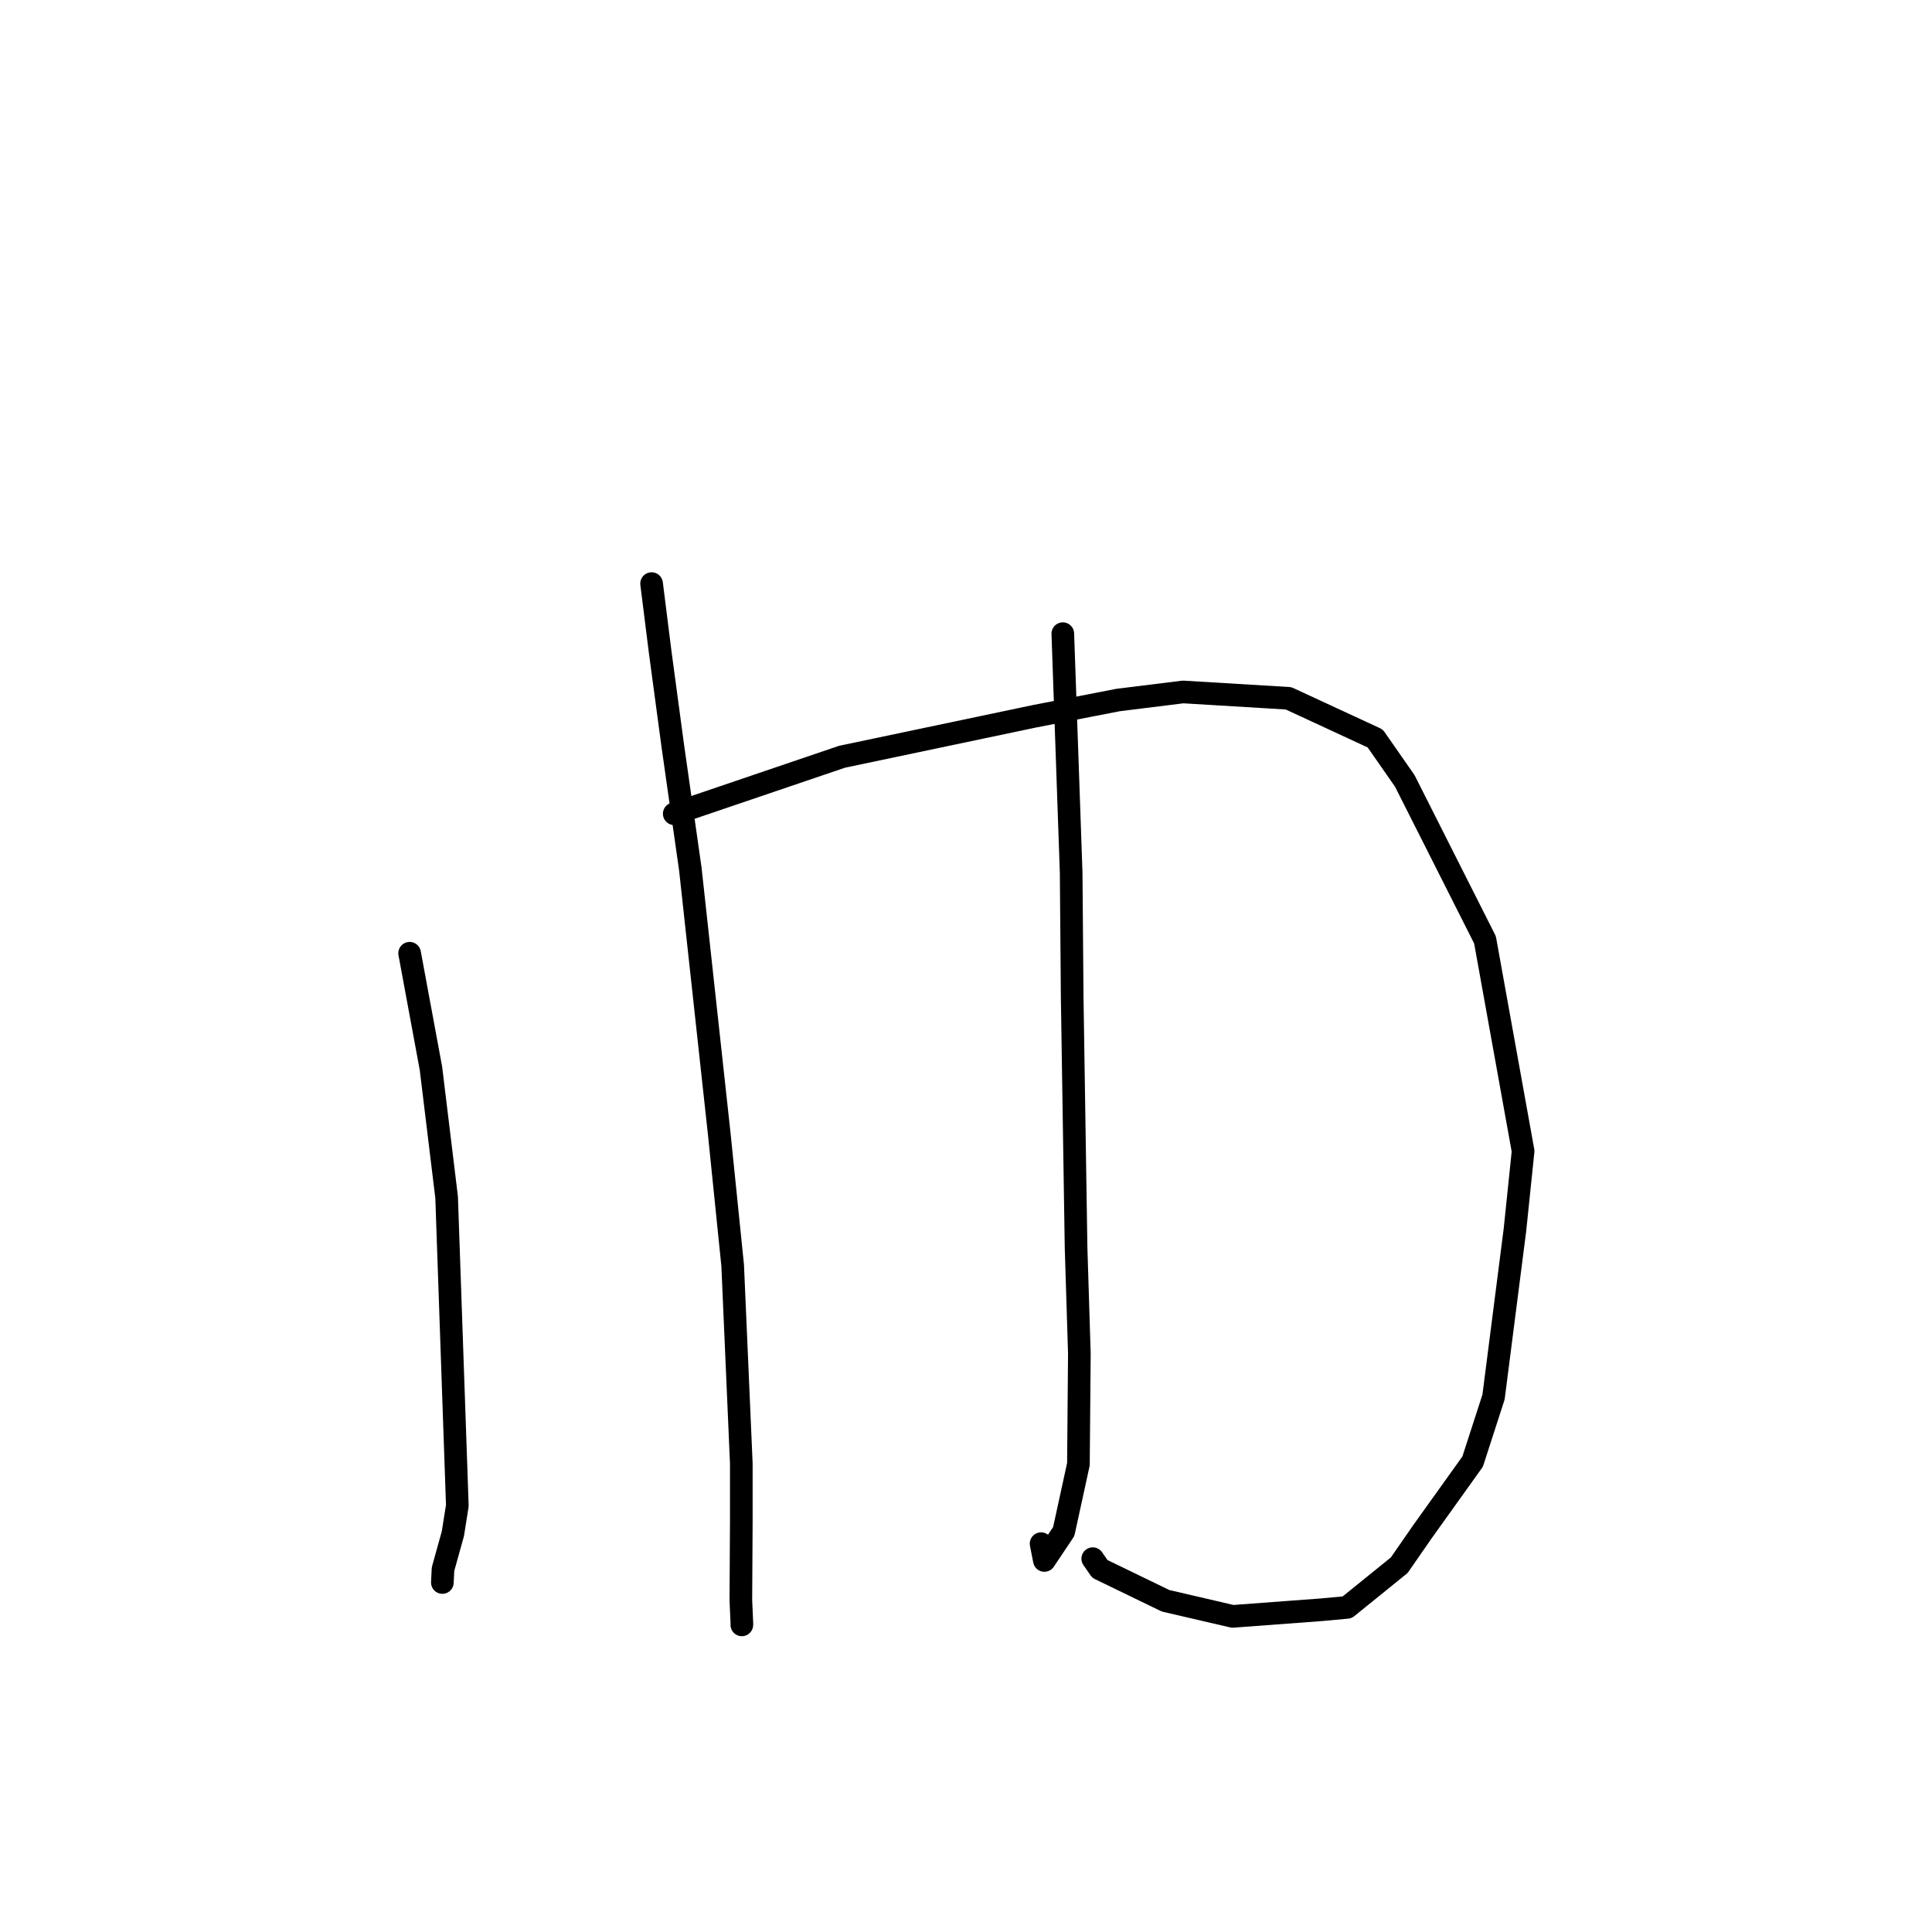 <?xml version="1.0" standalone="no"?>
    <svg width="256" height="256" xmlns="http://www.w3.org/2000/svg" version="1.1">
    <polyline stroke="black" stroke-width="3" stroke-linecap="round" fill="transparent" stroke-linejoin="round" points="54.278 126.311 57.103 141.57 59.18 158.644 60.599 199.5 60.012 203.21 58.701 207.923 58.621 209.577 58.615 209.689 " />
        <polyline stroke="black" stroke-width="3" stroke-linecap="round" fill="transparent" stroke-linejoin="round" points="89.341 107.827 111.57 100.275 137.058 94.914 148.151 92.757 156.764 91.688 170.737 92.53 182.221 97.848 186.141 103.473 196.771 124.535 201.818 152.531 200.737 162.977 197.902 185.111 195.133 193.667 188.508 202.924 185.408 207.397 178.5 212.987 175.056 213.303 163.333 214.178 154.445 212.112 145.742 207.894 144.795 206.53 " />
        <polyline stroke="black" stroke-width="3" stroke-linecap="round" fill="transparent" stroke-linejoin="round" points="86.339 77.33 87.478 86.406 89.143 98.795 91.474 115.169 95.317 150.362 97.083 167.671 98.227 193.917 98.227 201.617 98.167 212.036 98.308 215.243 98.299 215.296 98.297 215.304 98.297 215.306 " />
        <polyline stroke="black" stroke-width="3" stroke-linecap="round" fill="transparent" stroke-linejoin="round" points="140.828 83.966 141.934 115.618 142.07 132.1 142.585 165.29 143.021 179.336 142.897 194.01 140.949 202.939 138.386 206.767 137.949 204.543 " />
        </svg>